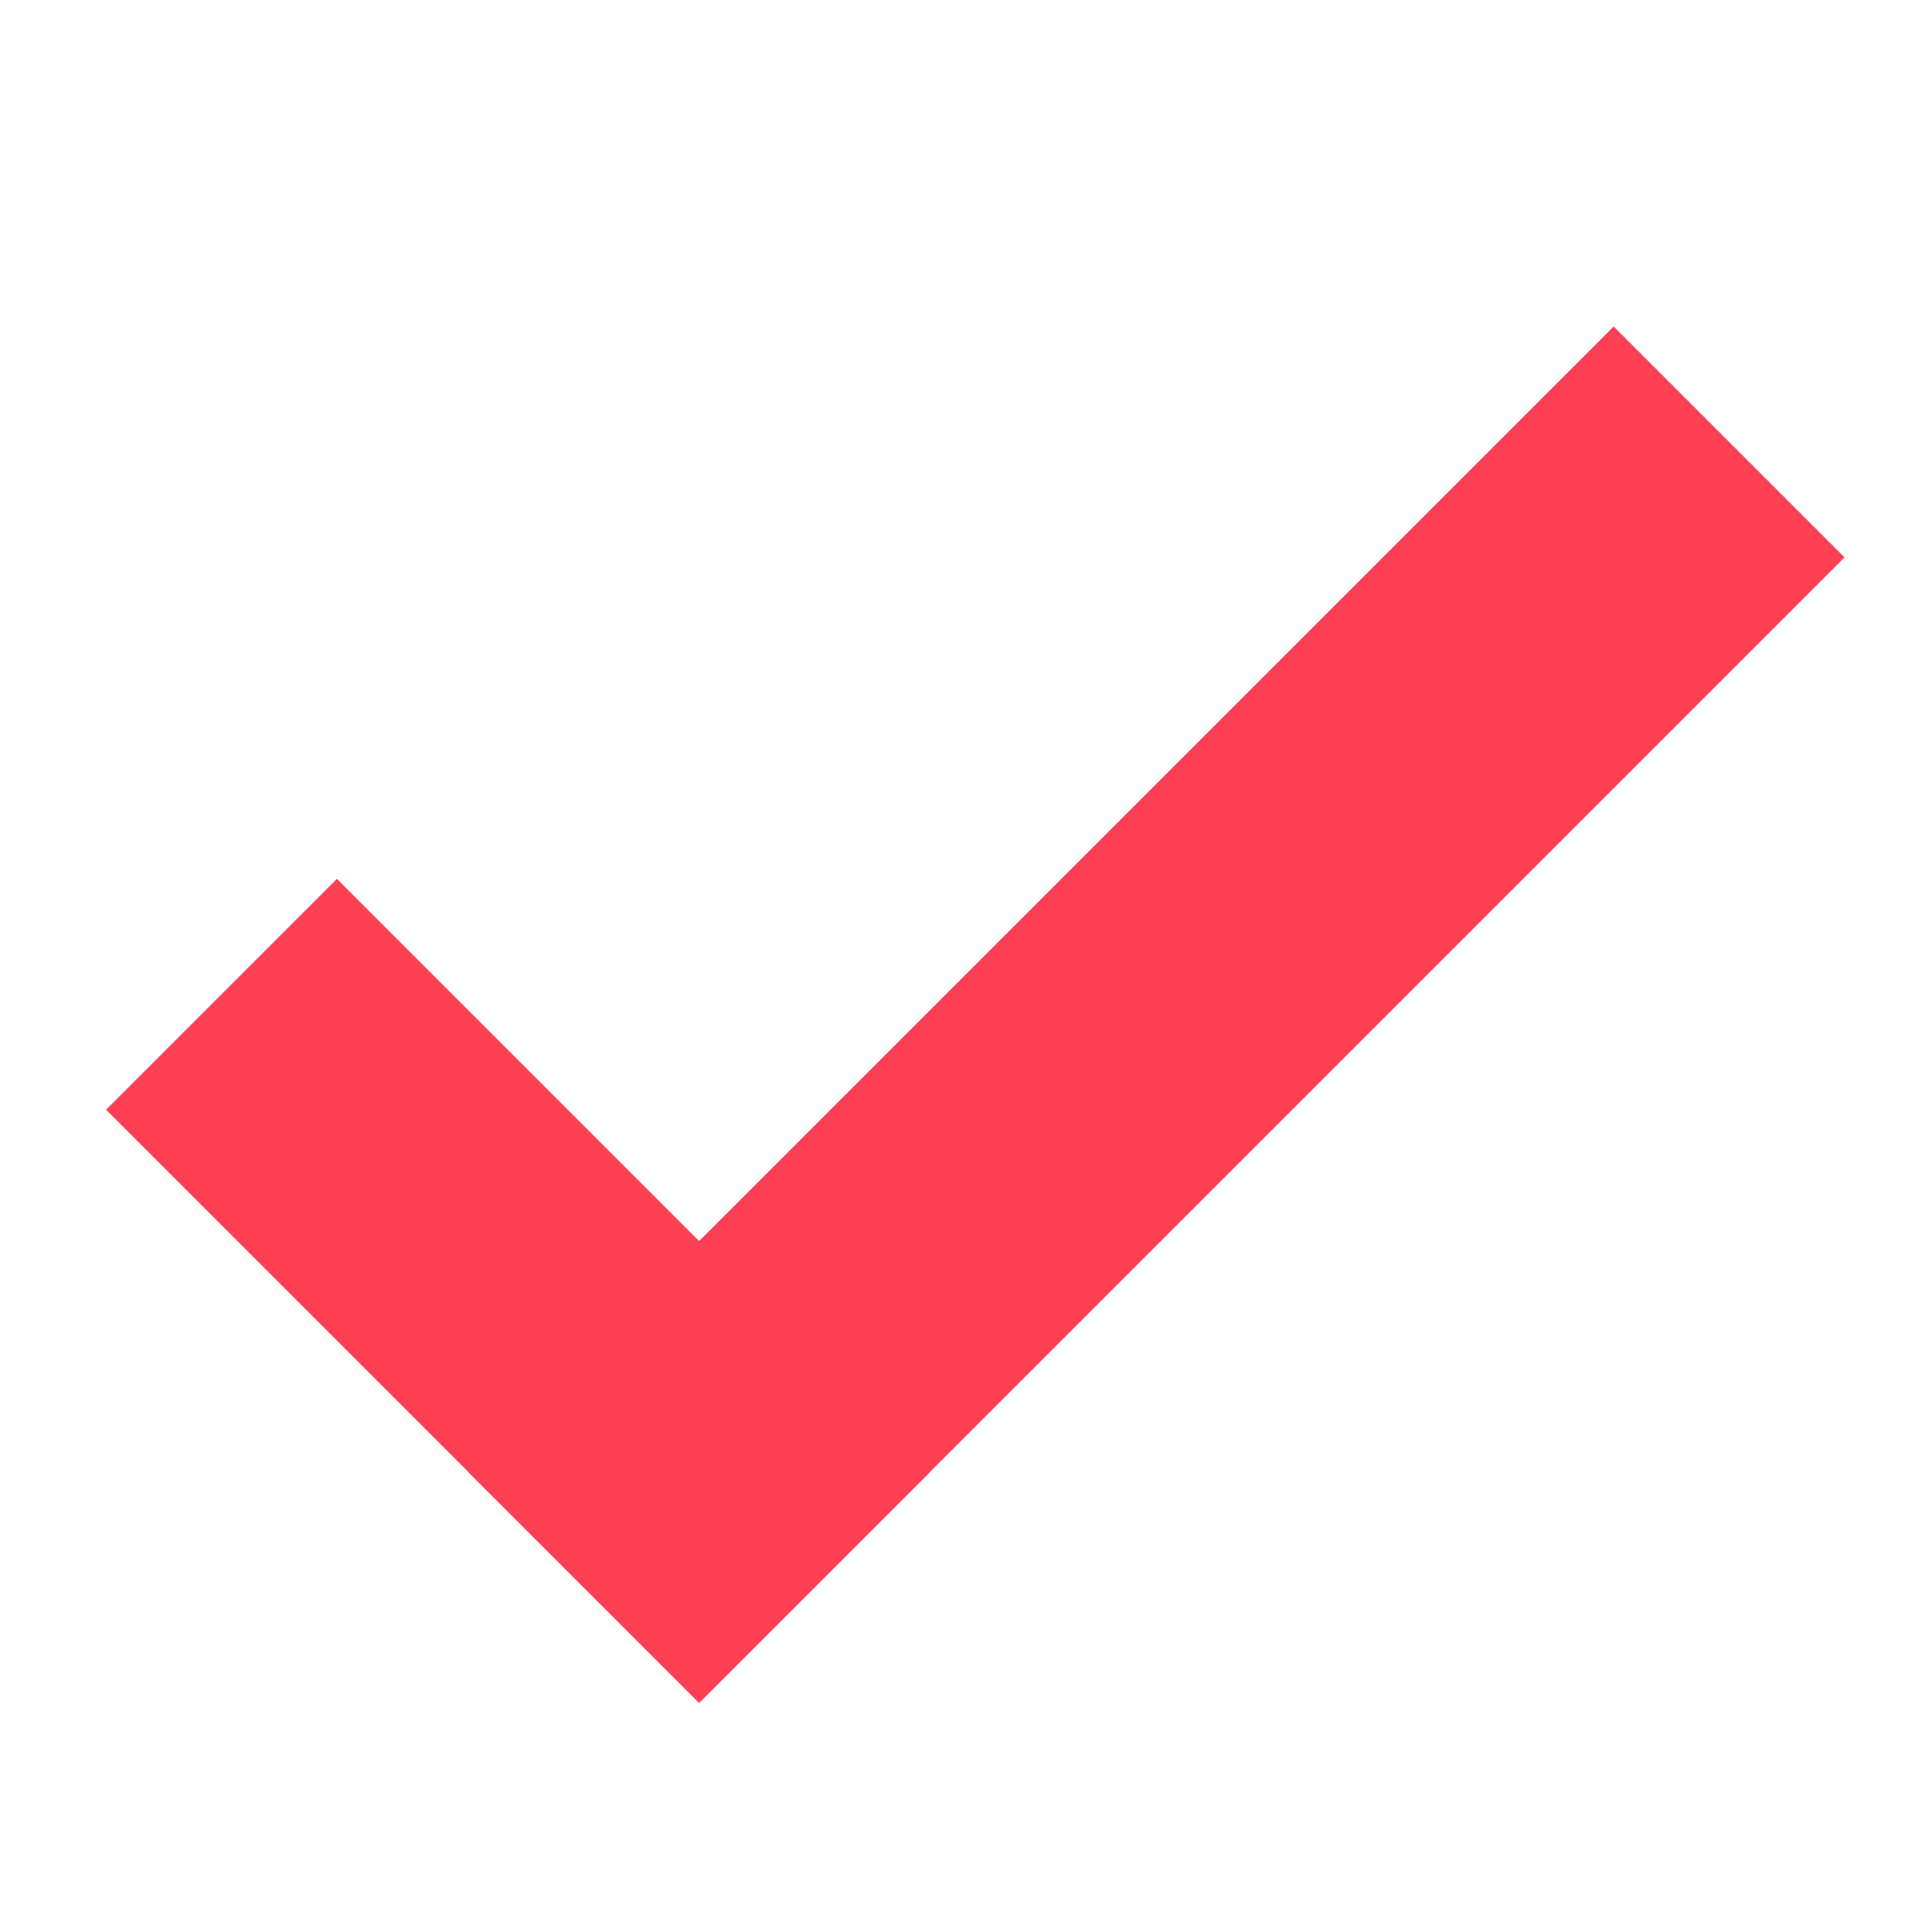 <?xml version="1.0" encoding="utf-8"?>
<!-- Generator: Adobe Illustrator 24.0.2, SVG Export Plug-In . SVG Version: 6.00 Build 0)  -->
<svg version="1.1" id="Слой_1" xmlns="http://www.w3.org/2000/svg" xmlns:xlink="http://www.w3.org/1999/xlink" x="0px" y="0px"
	 viewBox="0 0 500 500" style="enable-background:new 0 0 500 500;" xml:space="preserve">
<style type="text/css">
	.st0{fill:#FF3F53;}
</style>
<g id="Слой_4">
	
		<rect x="91.9" y="225.5" transform="matrix(0.707 -0.707 0.707 0.707 -196.946 192.733)" class="st0" width="84.5" height="217.1"/>
	
		<rect x="89.7" y="220.3" transform="matrix(0.707 -0.707 0.707 0.707 -97.997 288.617)" class="st0" width="419.3" height="84.5"/>
</g>
</svg>
